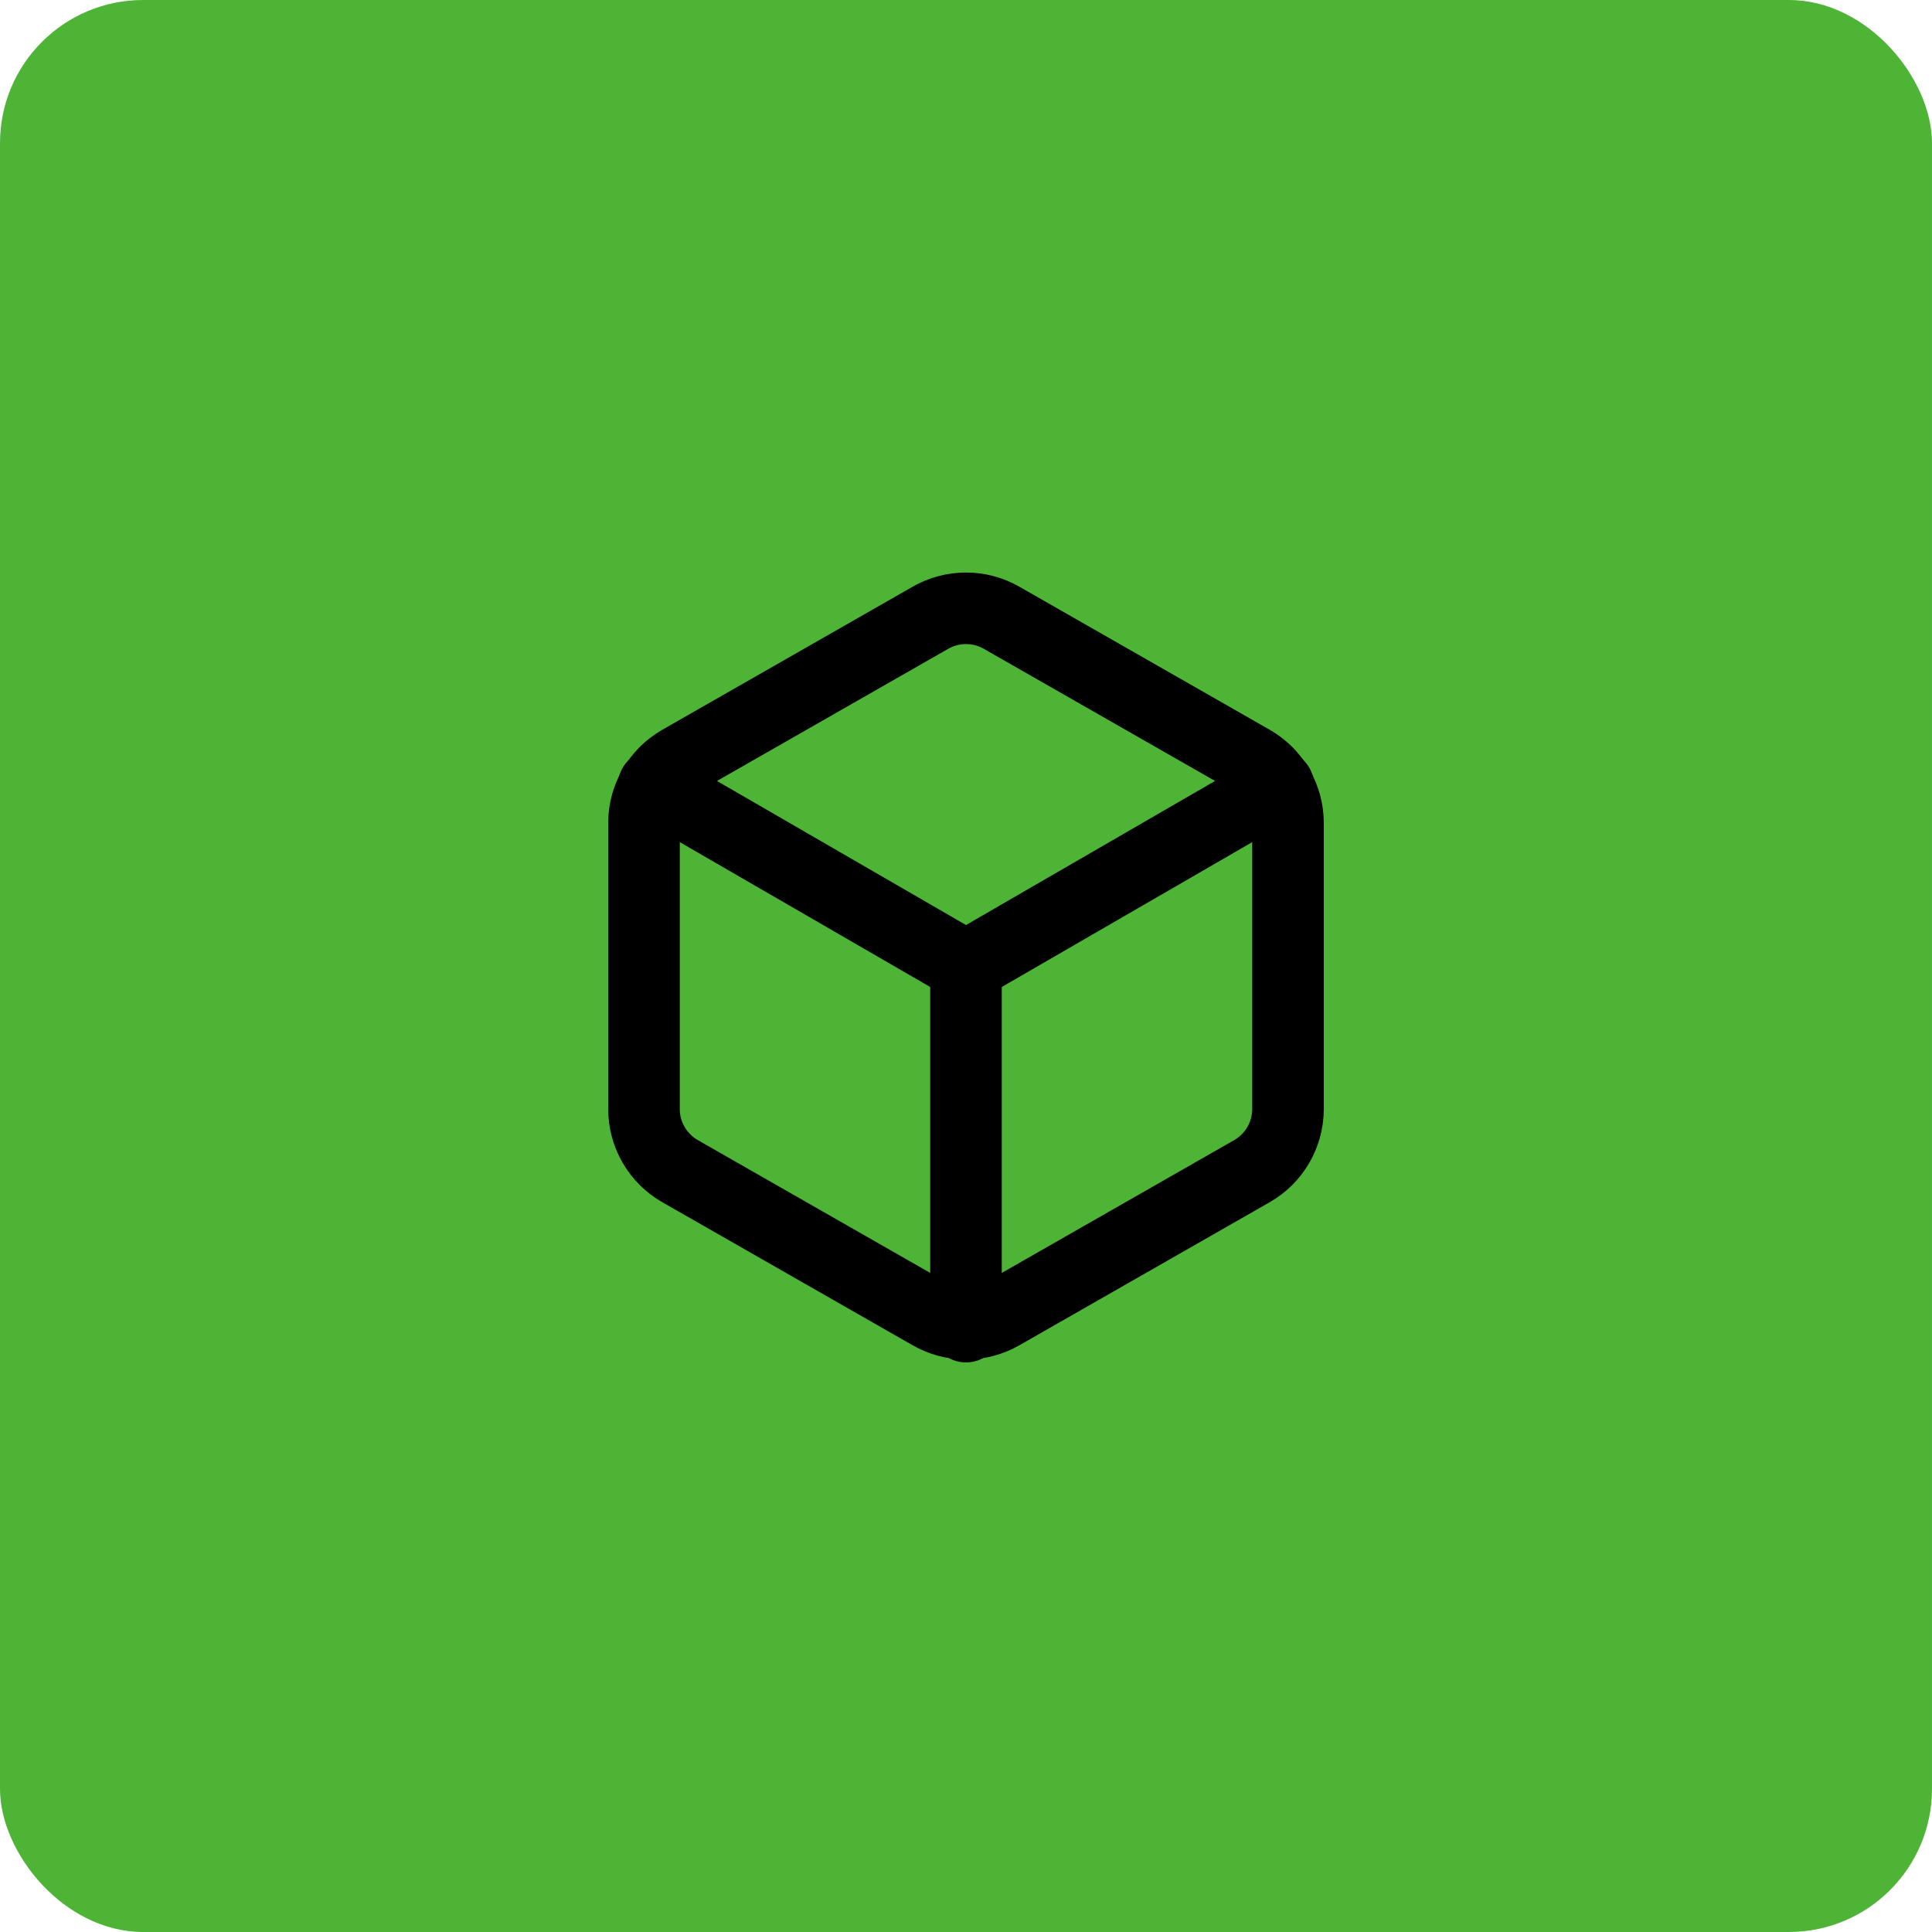 <svg width="54" height="54" viewBox="0 0 54 54" fill="none" xmlns="http://www.w3.org/2000/svg">
<rect width="54" height="54" rx="4" fill="#4EB436"/>
<path d="M36 31V23C36 22.649 35.907 22.305 35.731 22.001C35.556 21.697 35.304 21.445 35 21.27L28 17.27C27.696 17.094 27.351 17.002 27 17.002C26.649 17.002 26.304 17.094 26 17.27L19 21.27C18.696 21.445 18.444 21.697 18.268 22.001C18.093 22.305 18 22.649 18 23V31C18 31.351 18.093 31.695 18.268 31.999C18.444 32.302 18.696 32.554 19 32.73L26 36.73C26.304 36.905 26.649 36.998 27 36.998C27.351 36.998 27.696 36.905 28 36.73L35 32.73C35.304 32.554 35.556 32.302 35.731 31.999C35.907 31.695 36 31.351 36 31Z" stroke="black" stroke-width="2" stroke-linecap="round" stroke-linejoin="round"/>
<path d="M18.27 21.96L27 27.01L35.73 21.96" stroke="black" stroke-width="2" stroke-linecap="round" stroke-linejoin="round"/>
<path d="M27 37.08V27" stroke="black" stroke-width="2" stroke-linecap="round" stroke-linejoin="round"/>
</svg>
